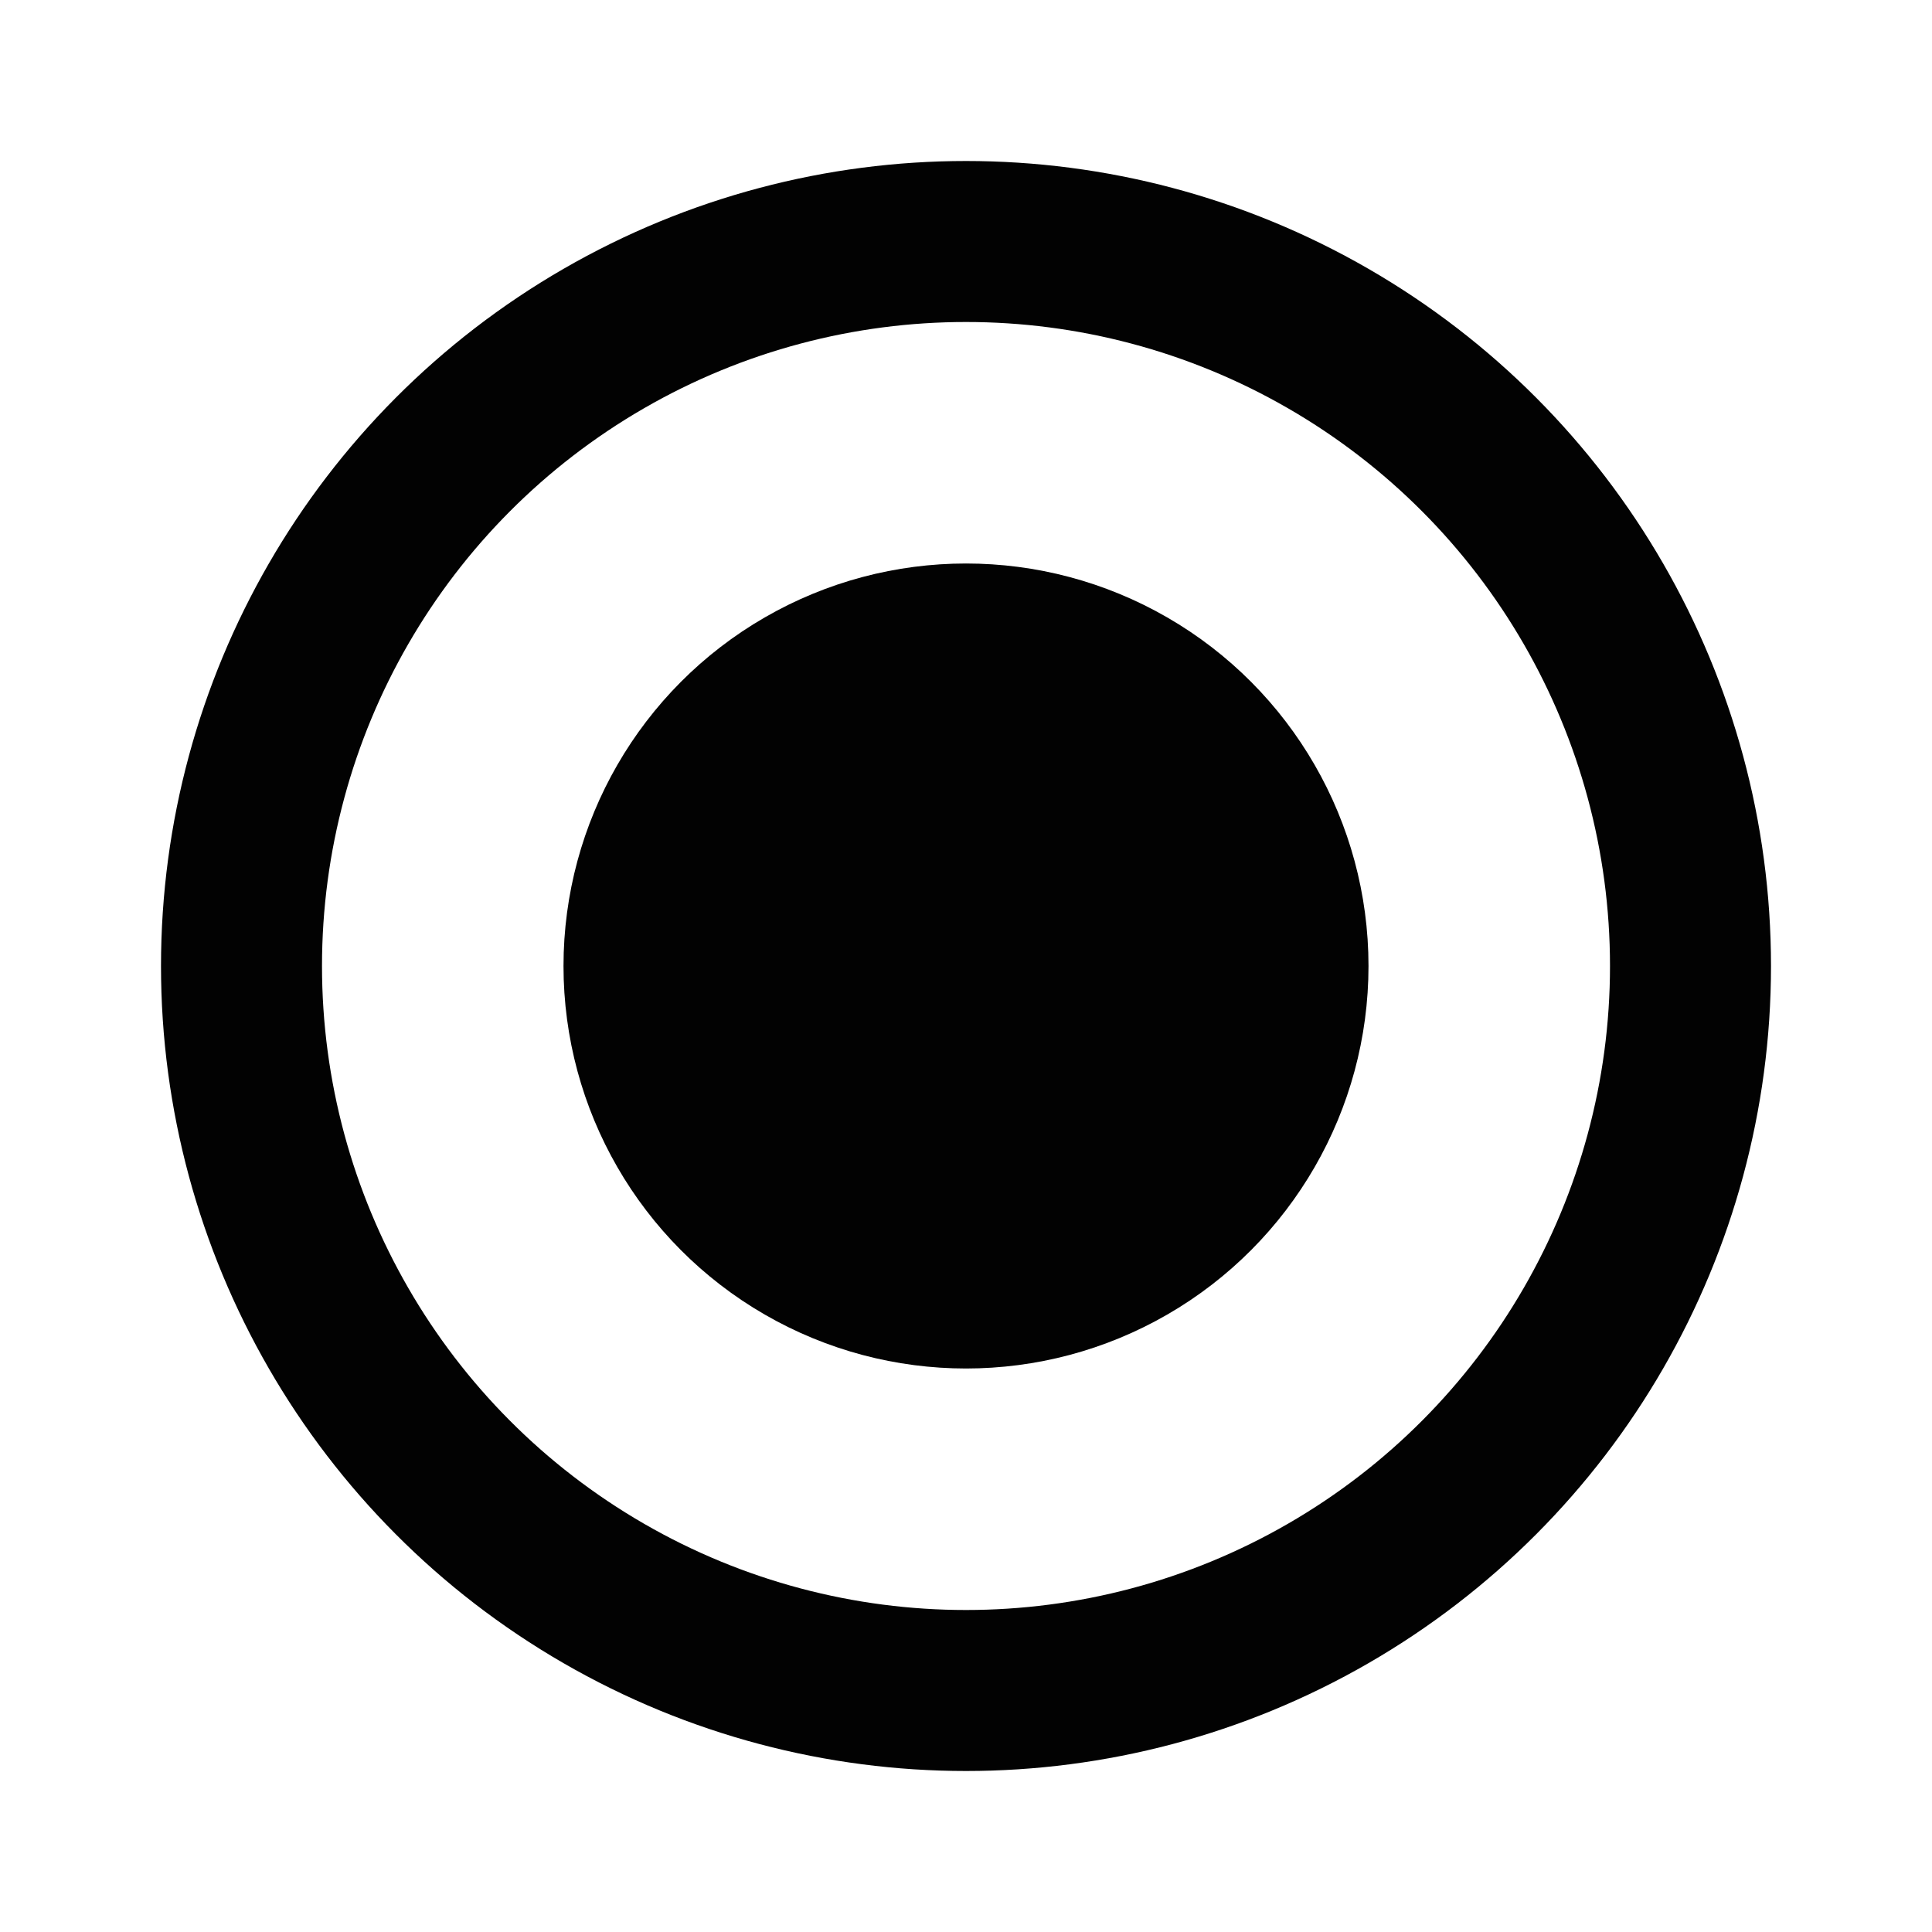 <svg width="24" height="24" viewBox="0 0 24 24" fill="none" xmlns="http://www.w3.org/2000/svg">
<circle cx="12" cy="12" r="9" stroke="#020202" stroke-width="2"/>
<circle cx="12" cy="12" r="5" fill="#020202"/>
</svg>

